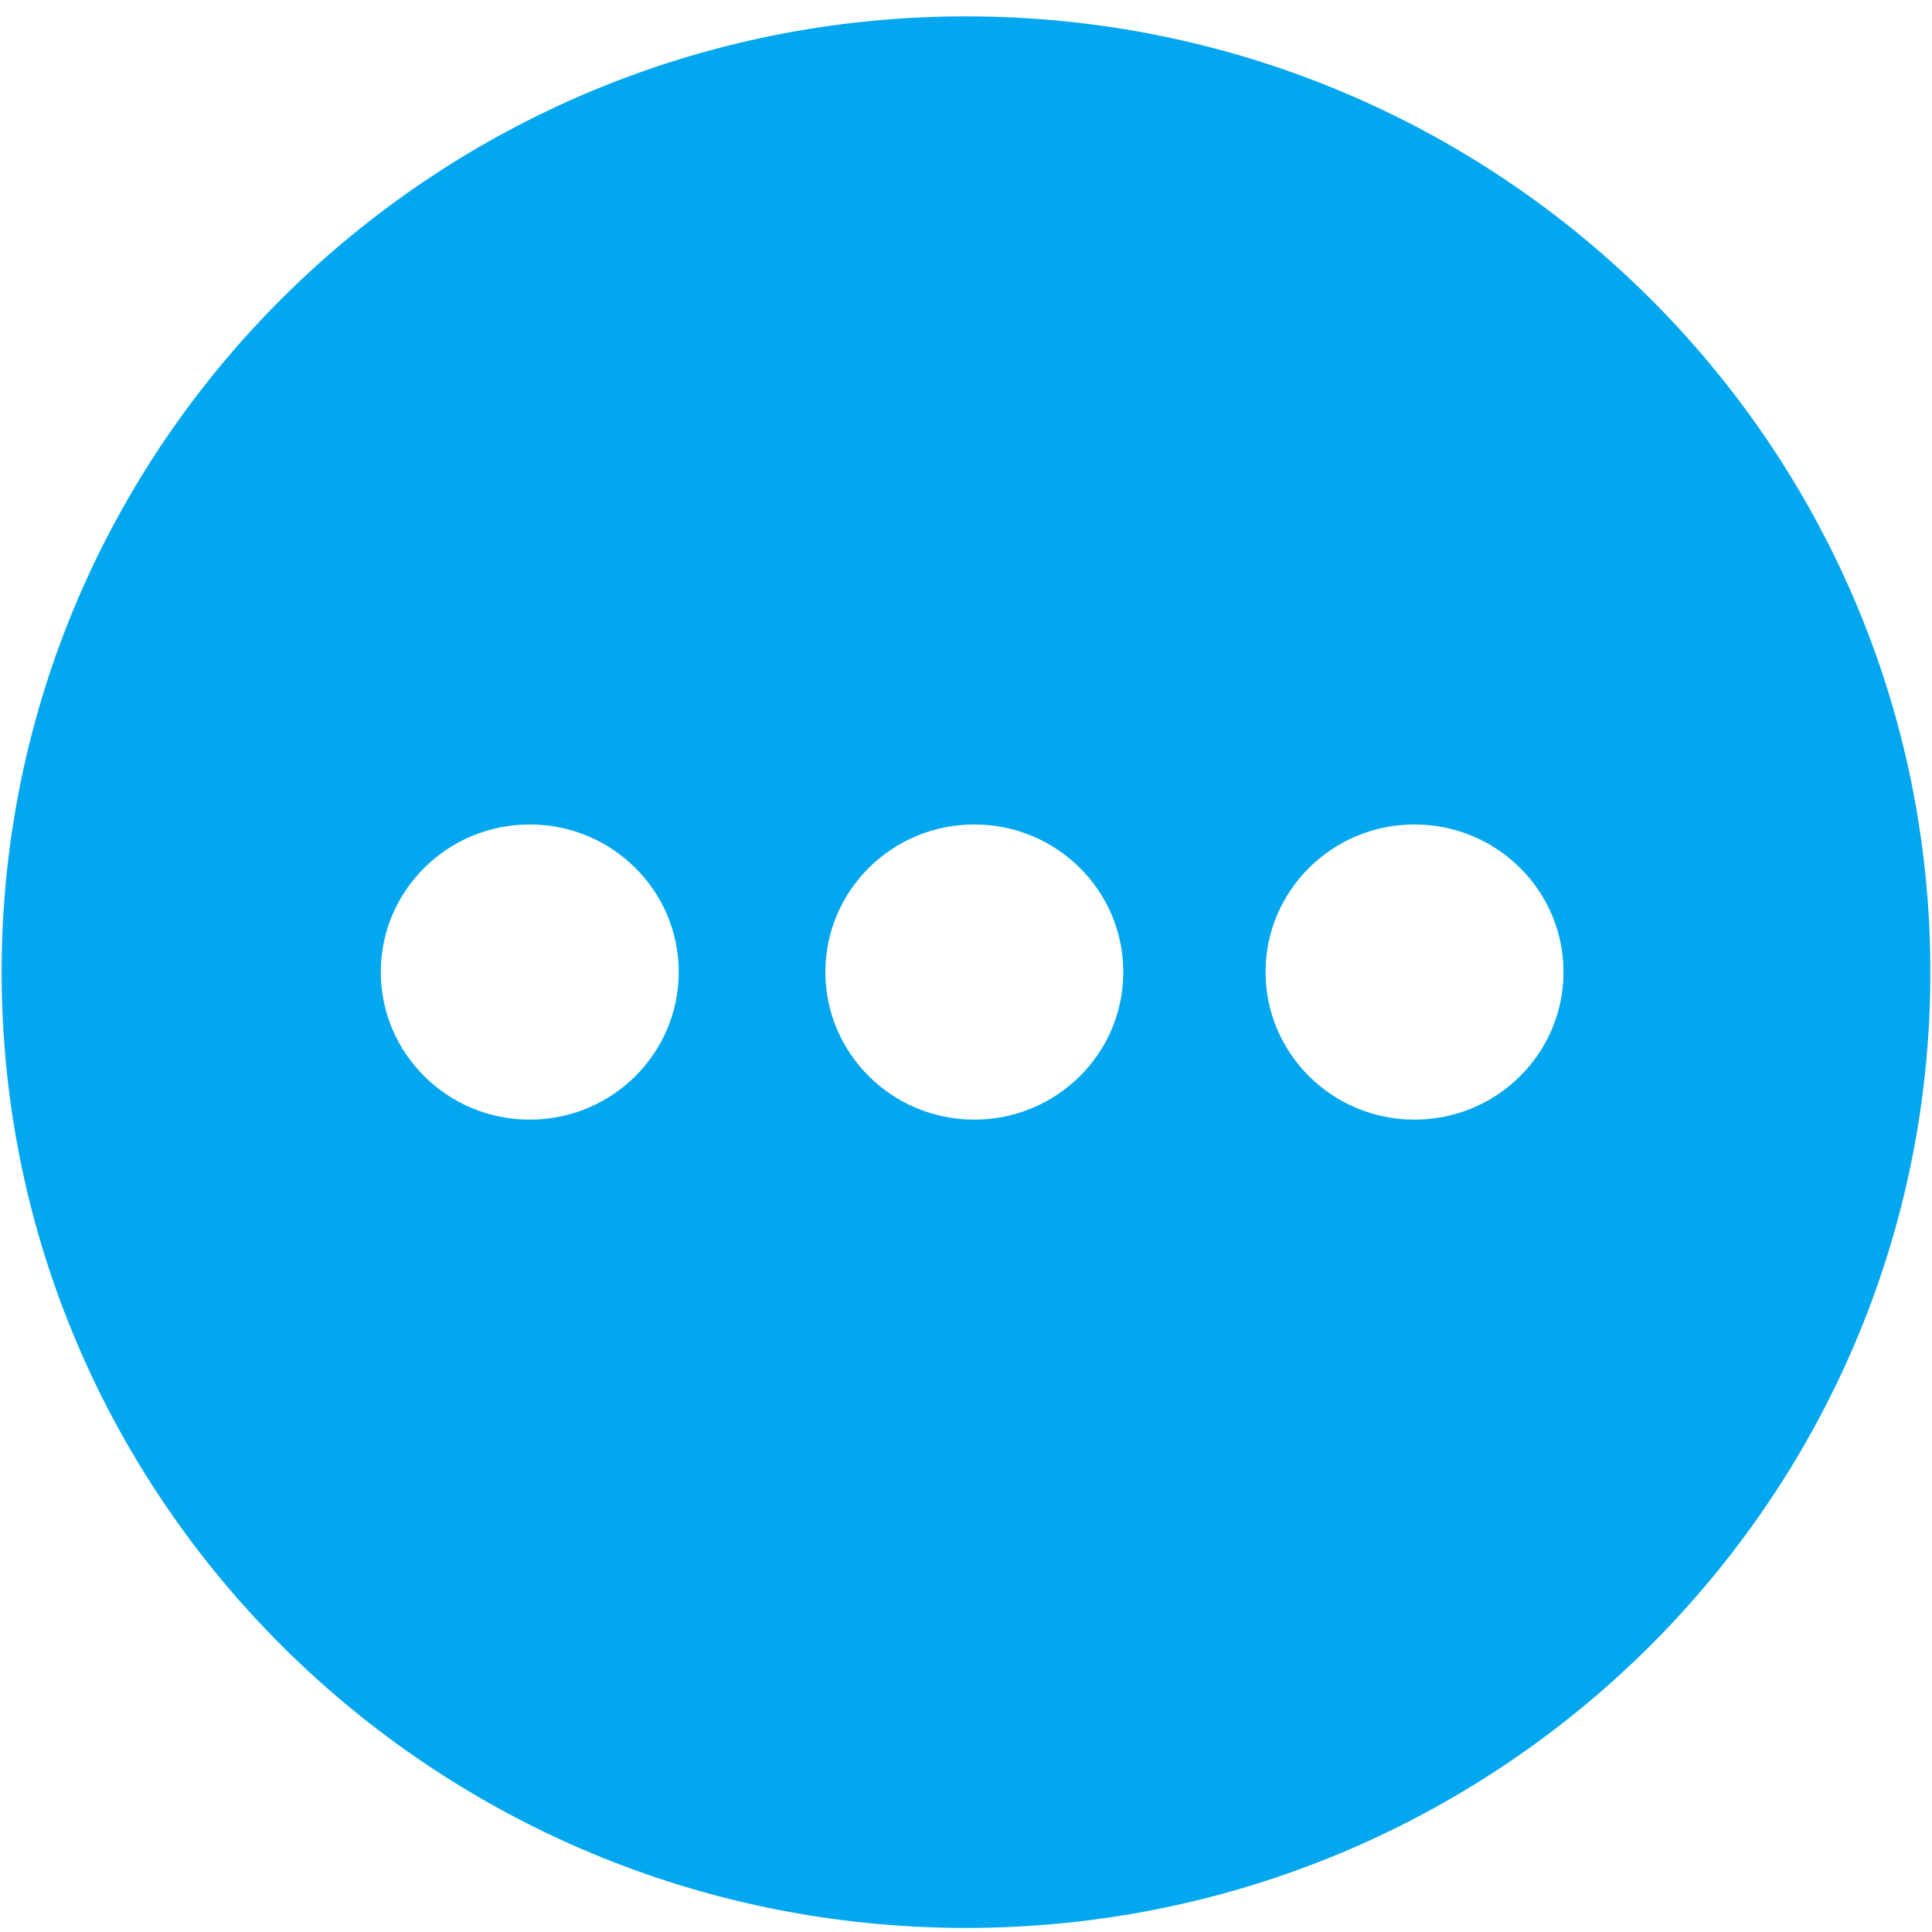 ﻿<?xml version="1.0" encoding="utf-8"?>
<svg version="1.1" xmlns:xlink="http://www.w3.org/1999/xlink" width="19px" height="19px" xmlns="http://www.w3.org/2000/svg">
  <g transform="matrix(1 0 0 1 -1328 -238 )">
    <path d="M 18.984 9.56  C 18.984 4.369  14.738 0.161  9.5 0.161  C 4.262 0.161  0.016 4.369  0.016 9.56  C 0.016 14.752  4.262 18.96  9.5 18.96  C 14.738 18.96  18.984 14.752  18.984 9.56  Z M 6.675 9.559  C 6.675 10.361  6.019 11.011  5.21 11.011  C 4.401 11.011  3.745 10.361  3.745 9.559  C 3.745 8.758  4.401 8.108  5.21 8.108  C 6.019 8.108  6.675 8.758  6.675 9.559  Z M 11.047 9.559  C 11.047 10.361  10.391 11.011  9.582 11.011  C 8.773 11.011  8.117 10.361  8.117 9.559  C 8.117 8.758  8.773 8.108  9.582 8.108  C 10.391 8.108  11.047 8.758  11.047 9.559  Z M 15.376 9.559  C 15.376 10.361  14.72 11.011  13.911 11.011  C 13.102 11.011  12.446 10.361  12.446 9.559  C 12.446 8.758  13.102 8.108  13.911 8.108  C 14.72 8.108  15.376 8.758  15.376 9.559  Z " fill-rule="nonzero" fill="#02a7f0" stroke="none" transform="matrix(1 0 0 1 1328 238 )" />
  </g>
</svg>